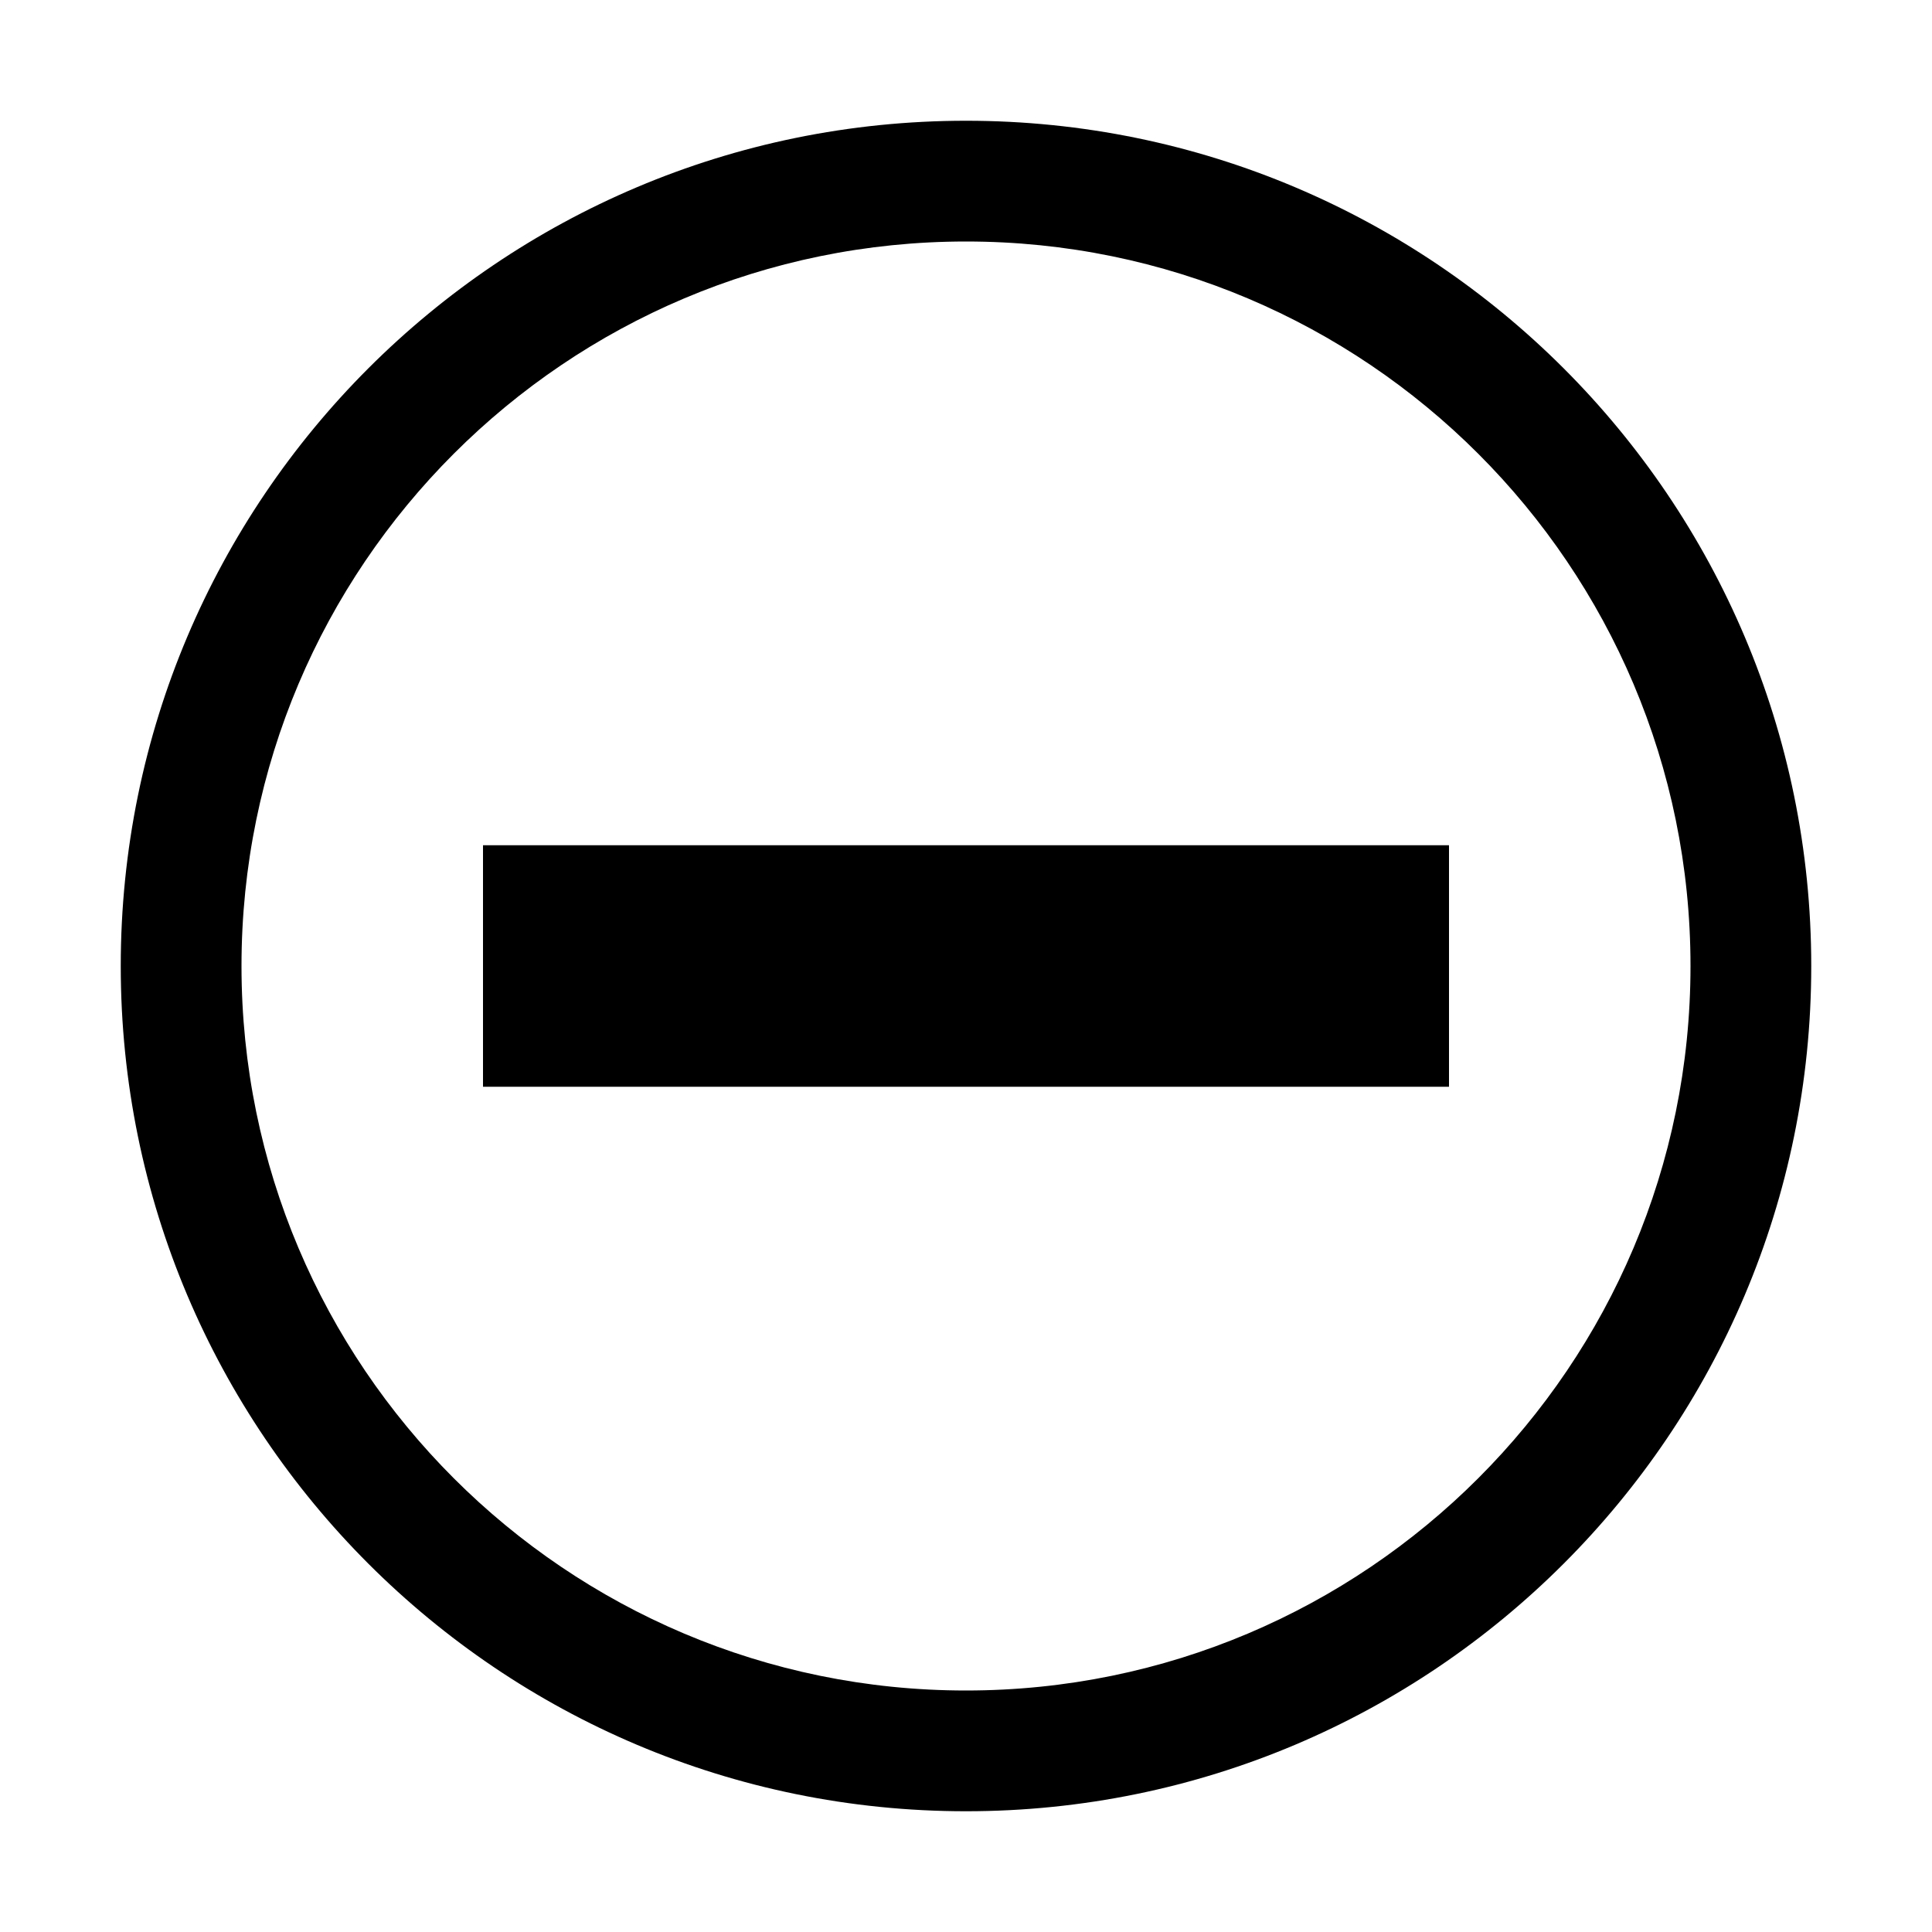 <?xml version="1.0" encoding="utf-8"?>
<svg xmlns="http://www.w3.org/2000/svg" width="512" height="512" viewBox="0 0 512 512">
  <path d="M128 224h256v64H128v-64zM256 32C132.3 32 32 132.3 32 256s100.3 224 224 224 224-100.3 224-224S379.7 32 256 32zm0 416c-106 0-192-86-192-192S150 64 256 64s192 86 192 192-86 192-192 192z"/>
</svg>
